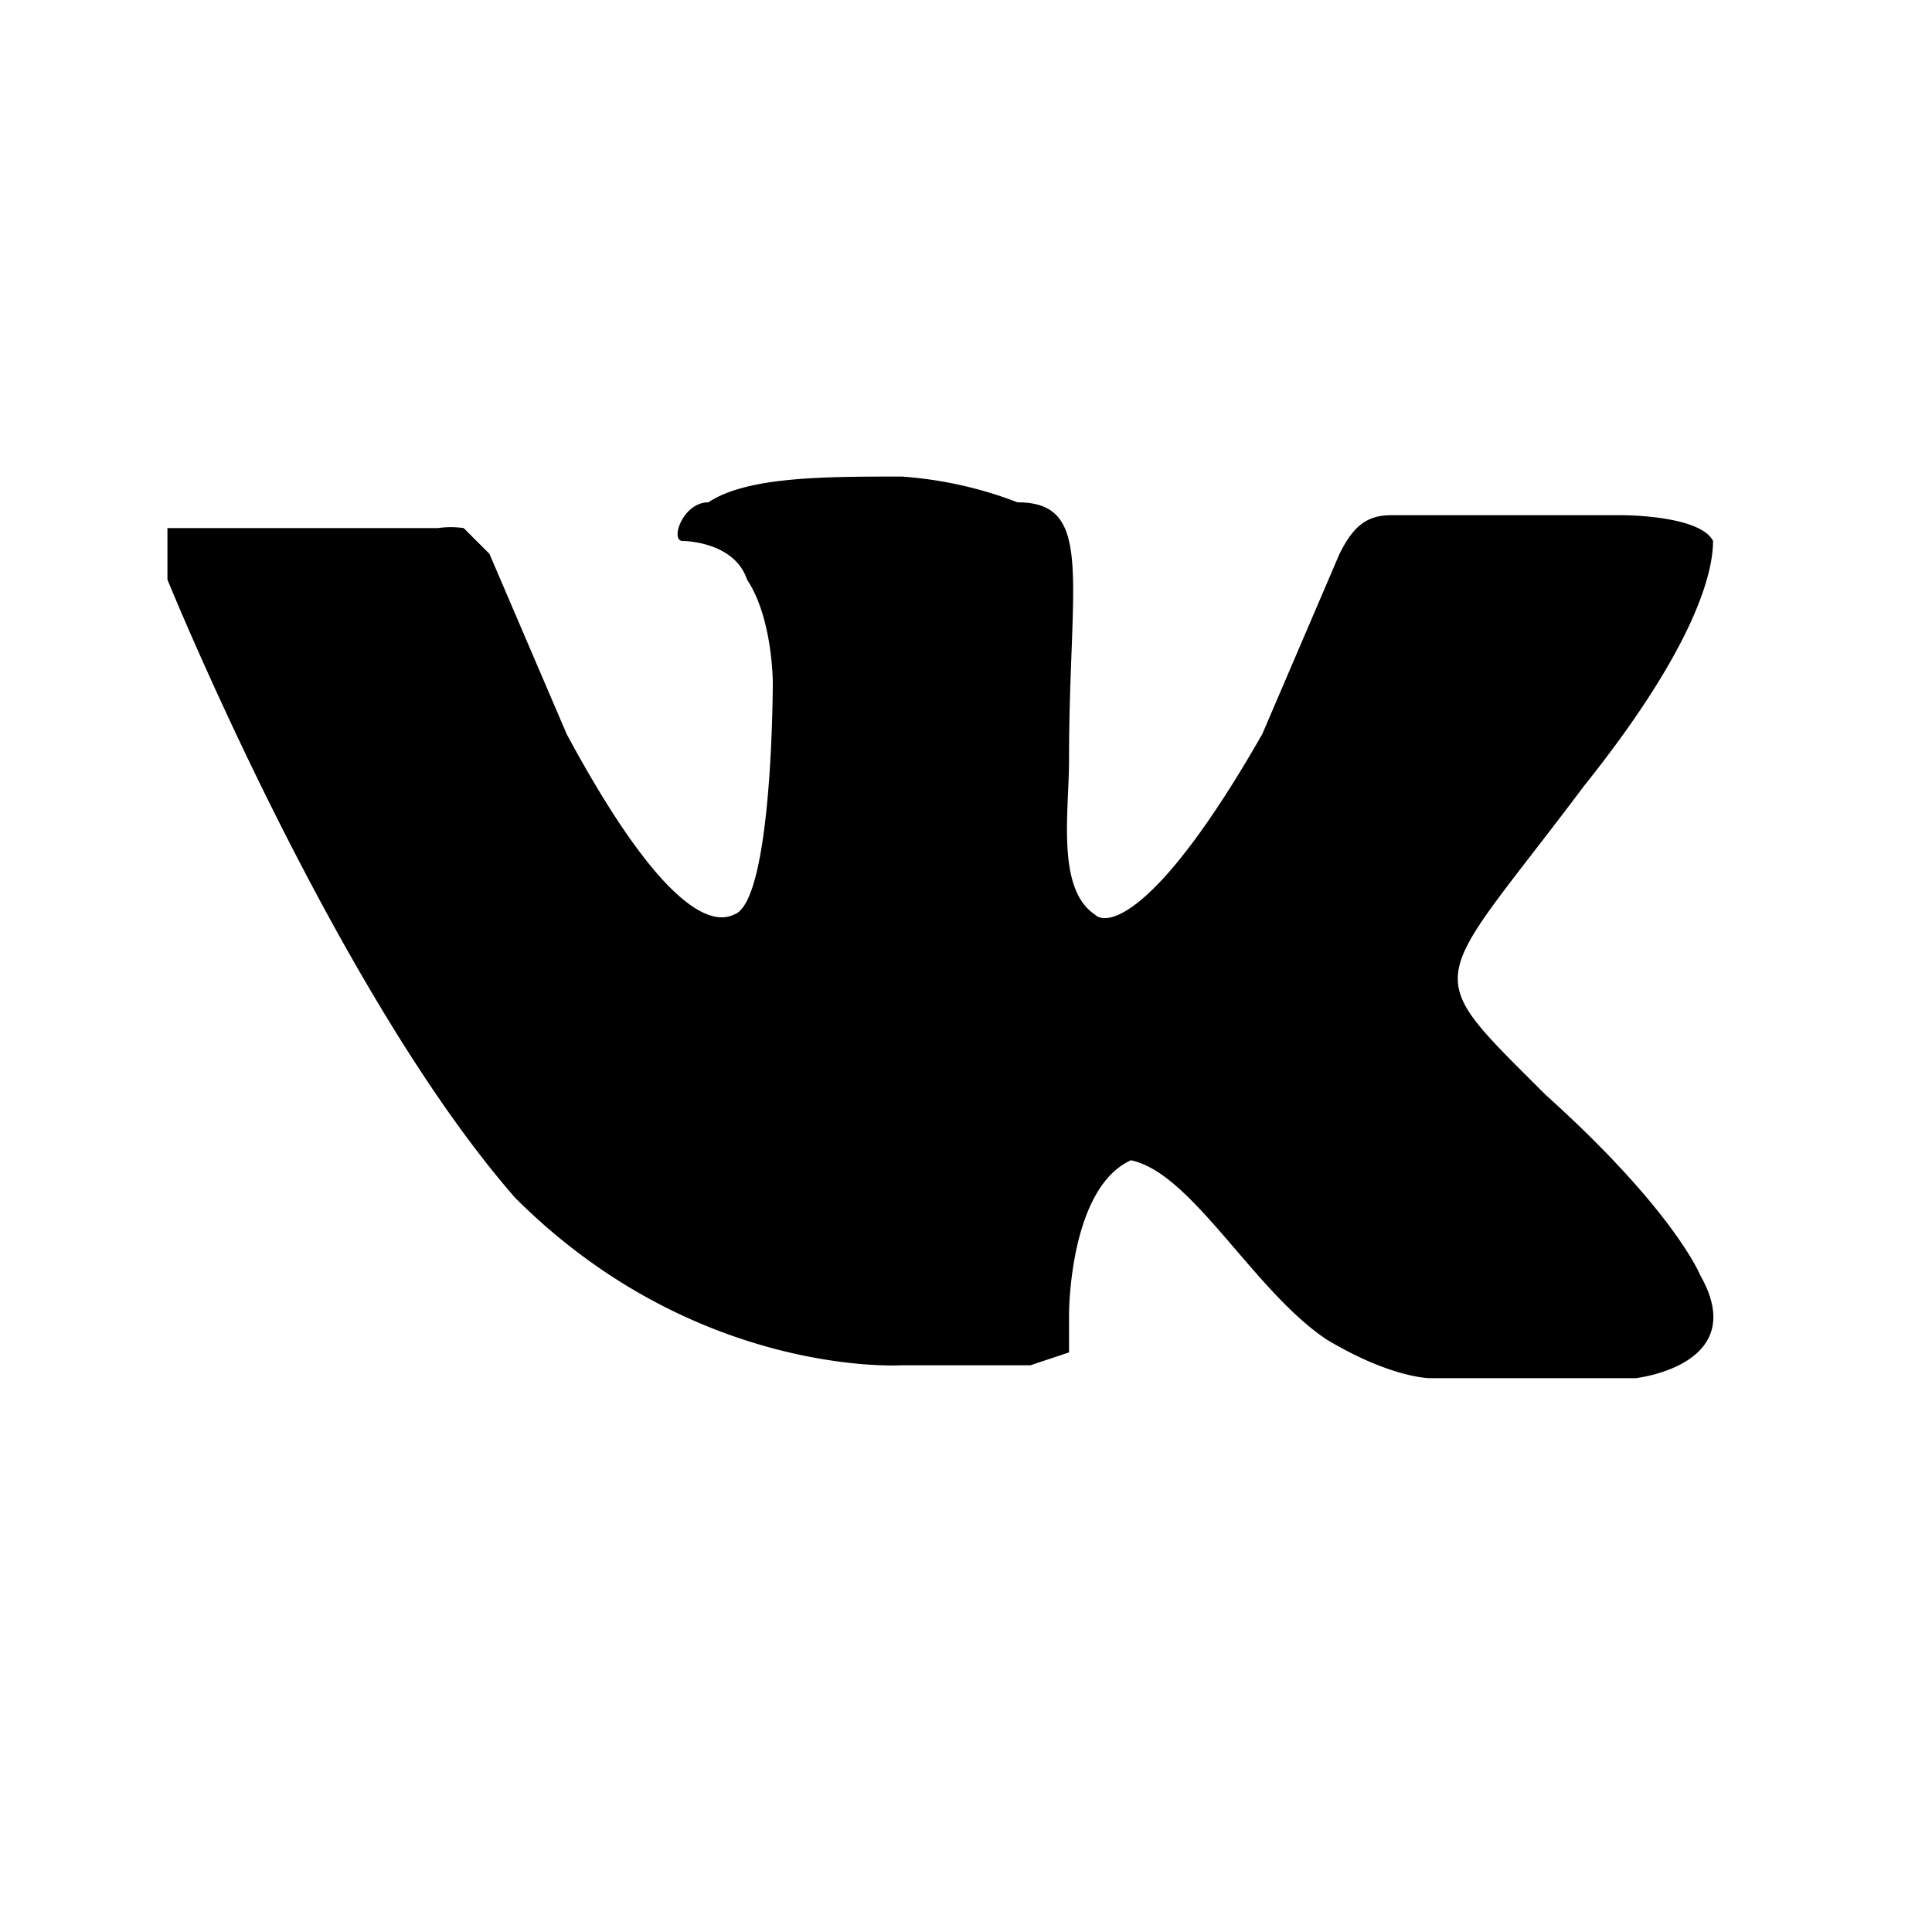 <svg xmlns="http://www.w3.org/2000/svg" viewBox="0 0 15 15"><path d="M8.7 9c.5 0 1 1 1.6 1.4.5.3.8.3.8.3h1.6s.9-.1.5-.8c0 0-.2-.5-1.2-1.4-1-1-.9-.8.3-2.4.8-1 1-1.6 1-1.9-.1-.2-.7-.2-.7-.2h-1.8c-.2 0-.3.1-.4.3l-.6 1.4C9 7.1 8.6 7.2 8.5 7.1c-.3-.2-.2-.8-.2-1.2 0-1.4.2-2-.4-2a3.1 3.1 0 0 0-.9-.2c-.6 0-1.2 0-1.5.2-.2 0-.3.3-.2.3 0 0 .4 0 .5.3.2.3.2.8.2.8S6 7 5.7 7.1c-.2.1-.6-.1-1.3-1.4l-.6-1.4-.2-.2a.7.7 0 0 0-.2 0H1.3v.4S2.6 7.7 4 9.3c1.4 1.4 3 1.3 3 1.3H8l.3-.1v-.3s0-1 .5-1.2Z"/></svg>